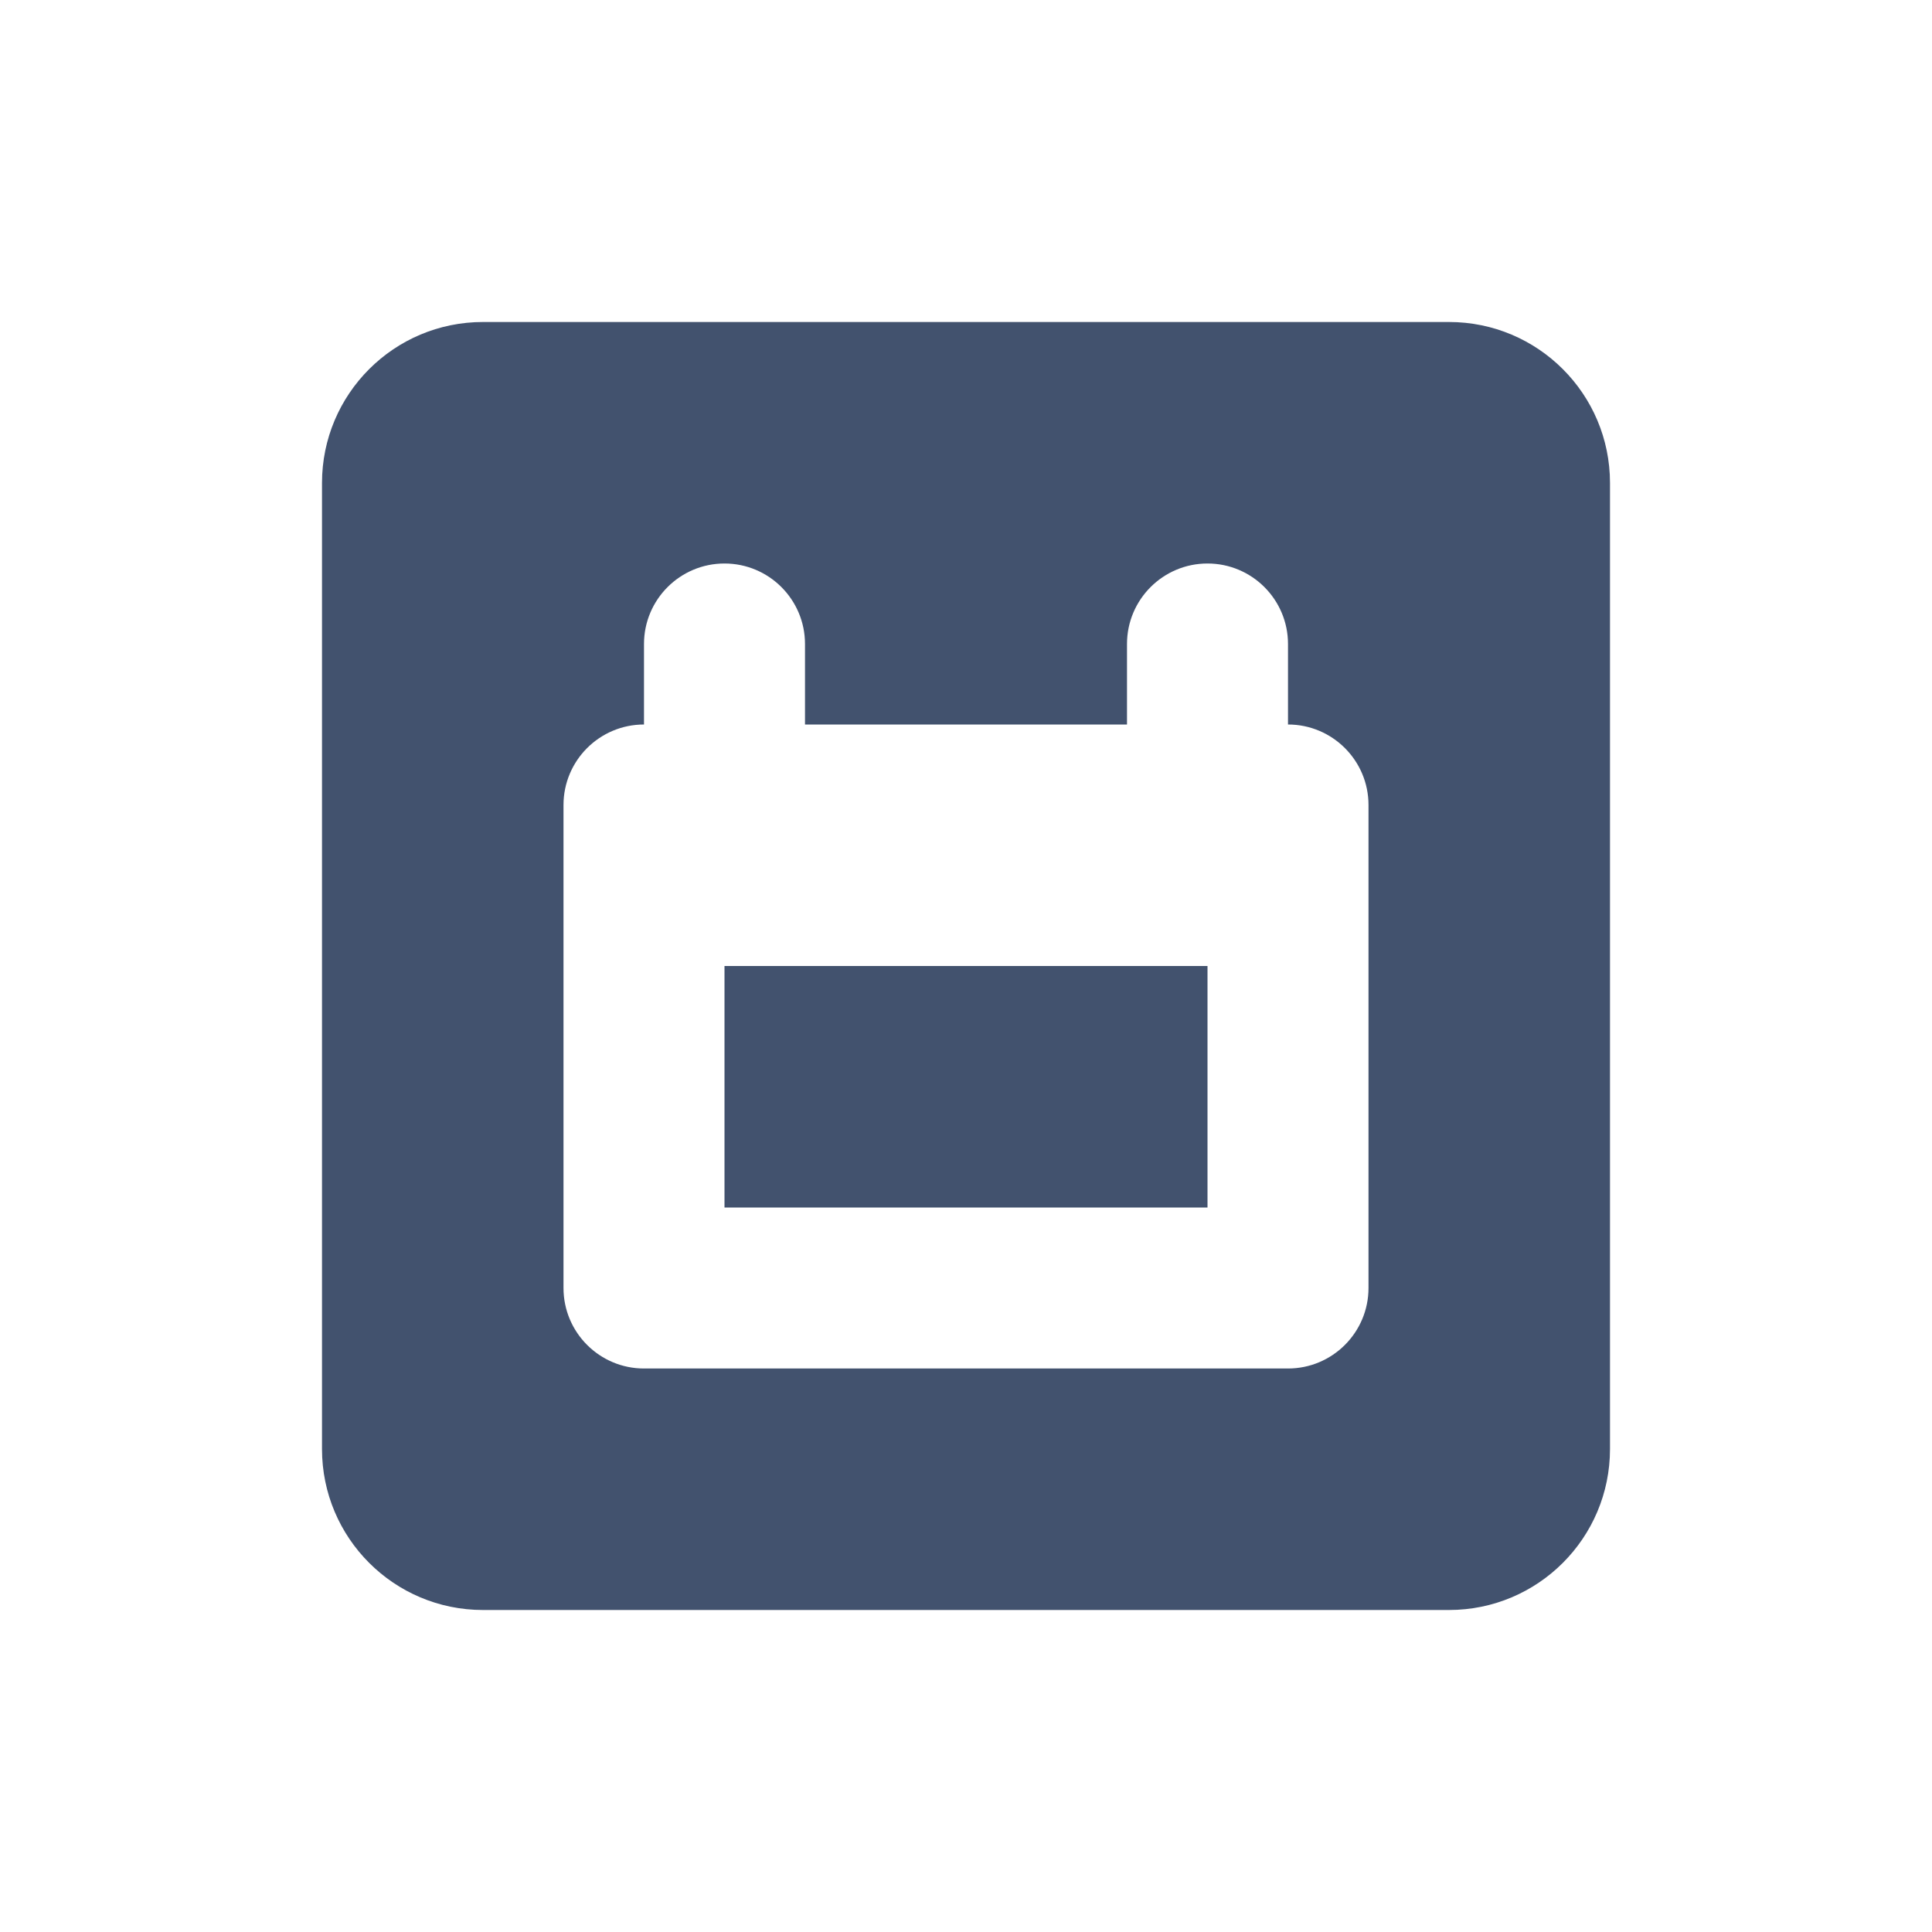 <?xml version="1.0" encoding="UTF-8" standalone="no"?>
<svg width="24px" height="24px" viewBox="0 0 24 24" version="1.1" xmlns="http://www.w3.org/2000/svg" xmlns:xlink="http://www.w3.org/1999/xlink">
    <!-- Generator: Sketch 48.2 (47327) - http://www.bohemiancoding.com/sketch -->
    <title>objects/16/calendar</title>
    <desc>Created with Sketch.</desc>
    <defs></defs>
    <g id="[2px]-Converted-to-outlines" stroke="none" stroke-width="1" fill="none" fill-rule="evenodd">
        <g id="objects/16/calendar" fill="#42526E">
            <path d="M10,9 L8,9 C7.448,9 7,9.448 7,10 L7,16 C7,16.552 7.448,17 8,17 L16,17 C16.552,17 17,16.552 17,16 L17,10 C17,9.448 16.552,9 16,9 L14,9 L10,9 Z M6,4 L18,4 C19.105,4 20,4.895 20,6 L20,18 C20,19.105 19.105,20 18,20 L6,20 C4.895,20 4,19.105 4,18 L4,6 C4,4.895 4.895,4 6,4 Z M14,8 L14,9 L16,9 L16,8 C16,7.448 15.552,7 15,7 C14.448,7 14,7.448 14,8 Z M8,8 L8,9 L10,9 L10,8 C10,7.448 9.552,7 9,7 C8.448,7 8,7.448 8,8 Z M9,12 L15,12 L15,15 L9,15 L9,12 Z" id="Combined-Shape"></path>
        </g>
    </g>
</svg>